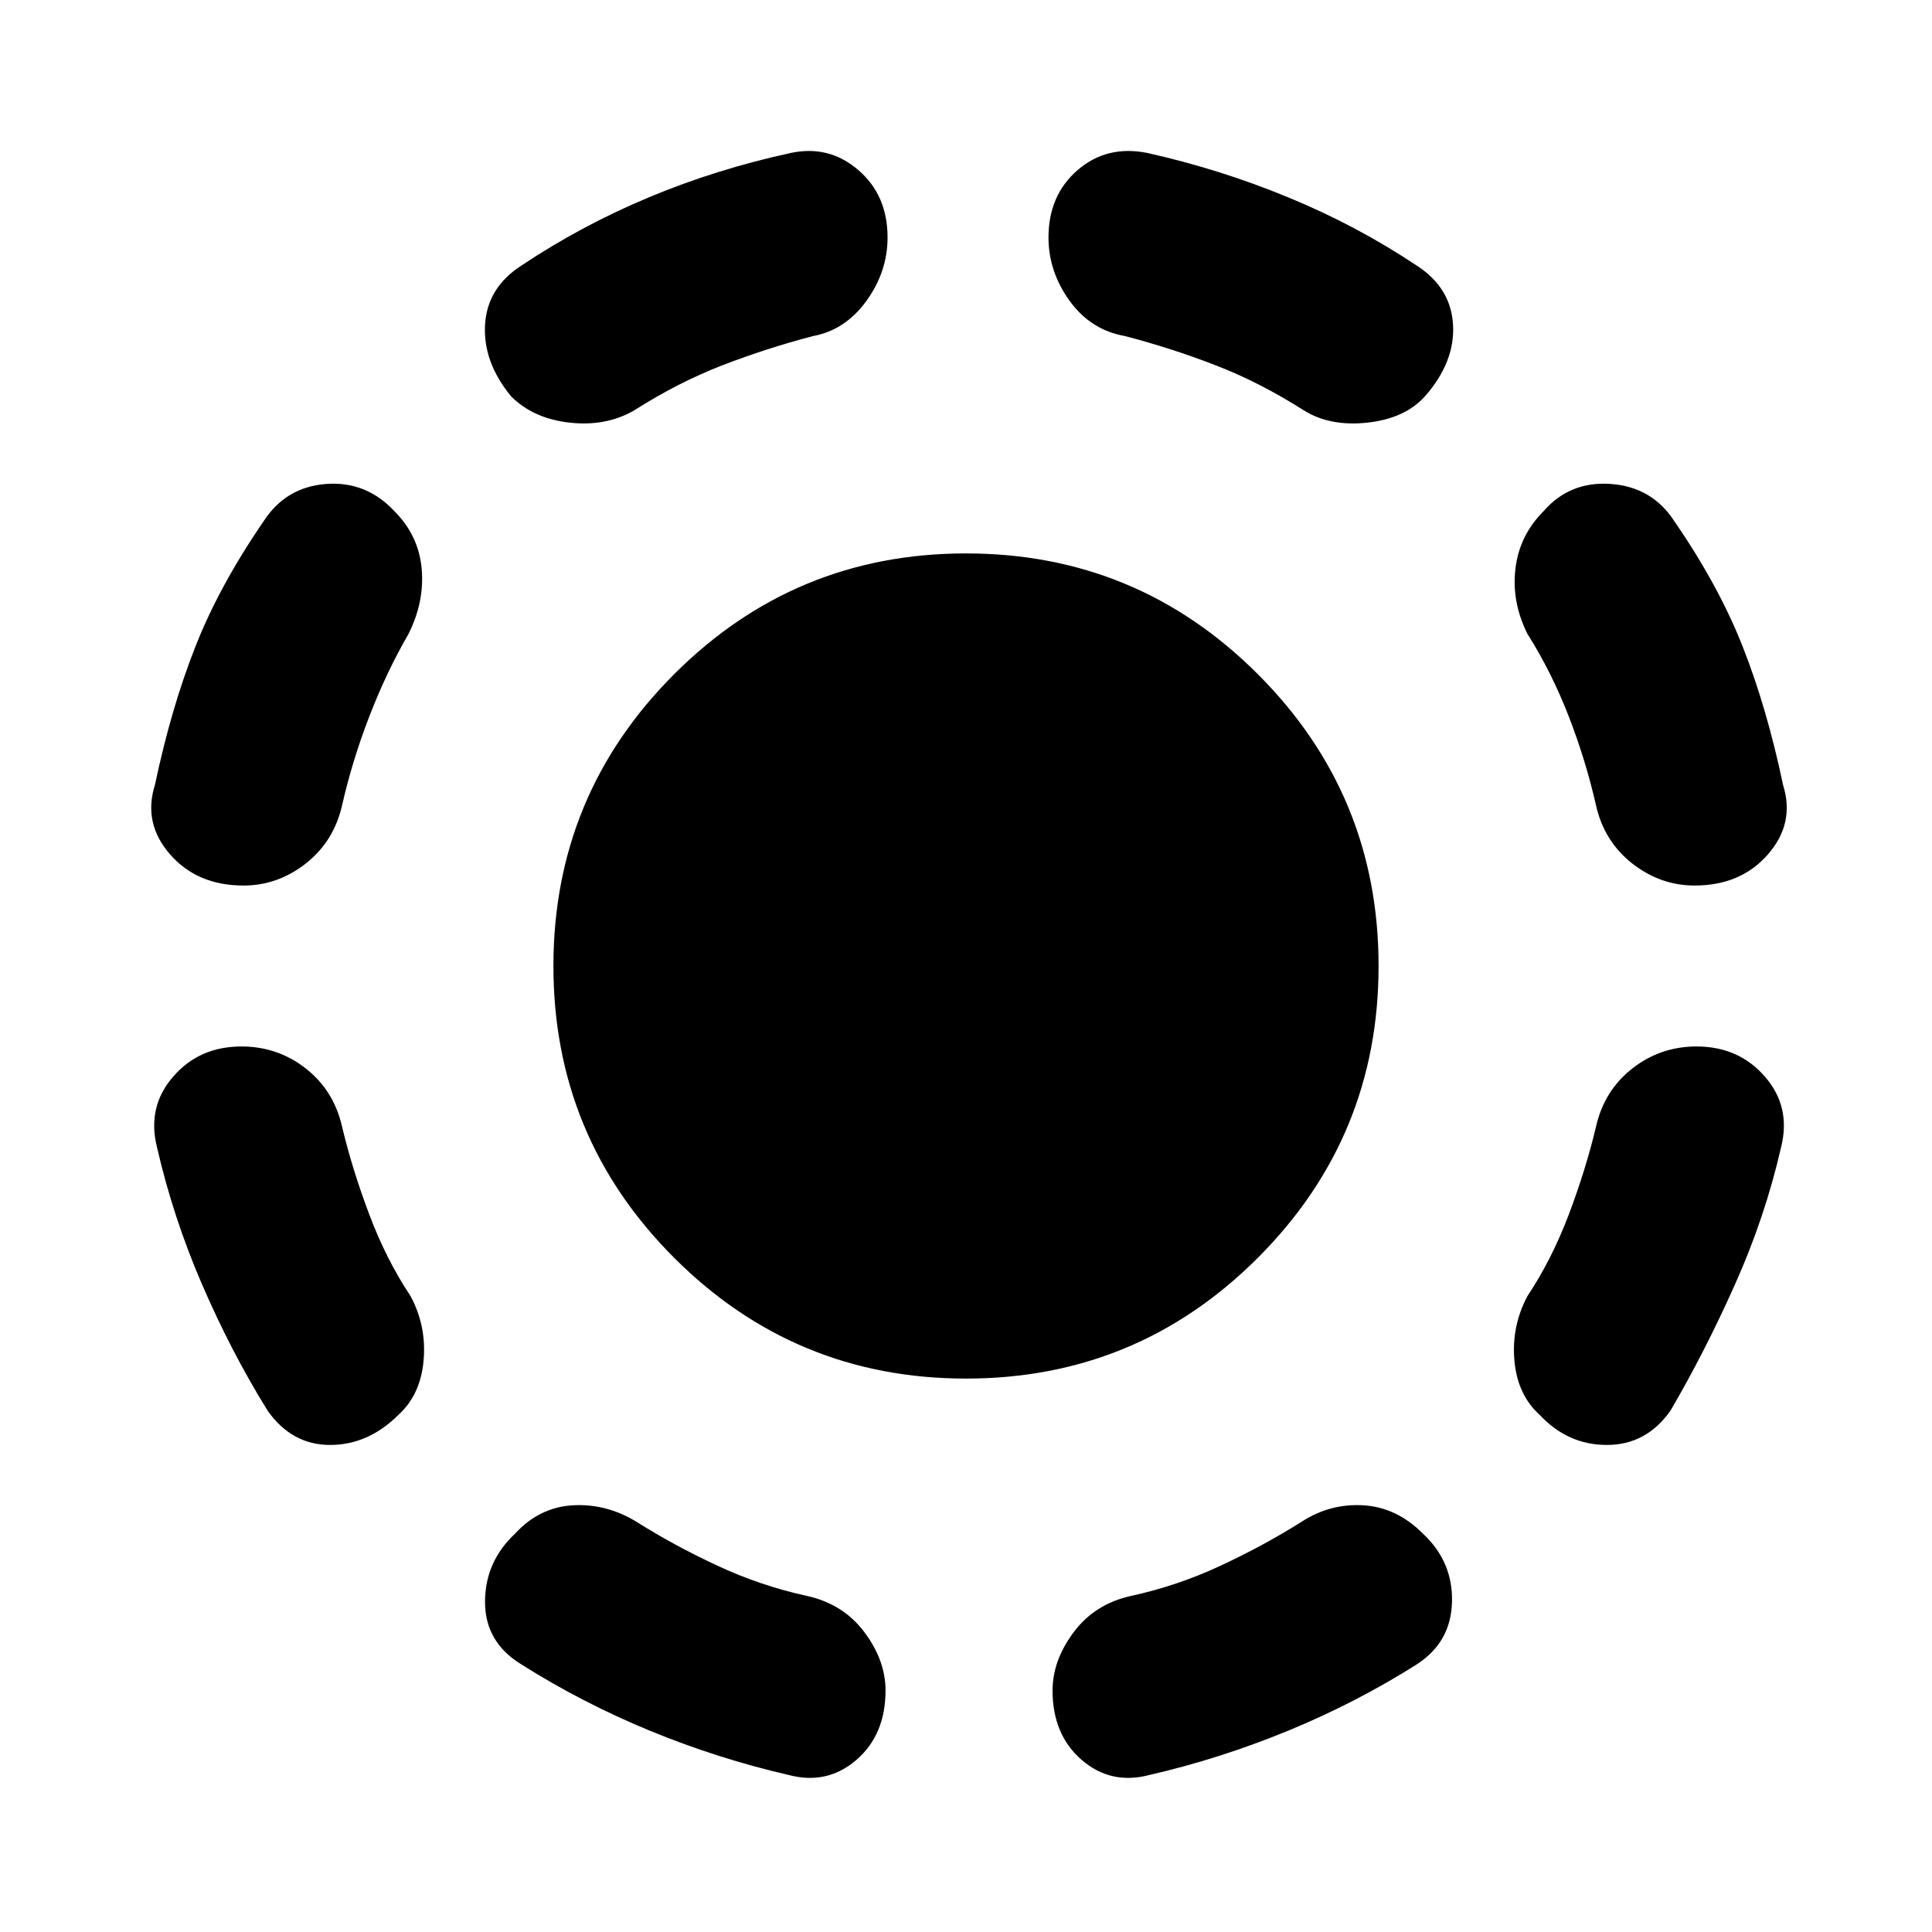 <svg xmlns="http://www.w3.org/2000/svg" height="20" width="20"><path d="M10 14.271Q8.229 14.271 6.979 13.021Q5.729 11.771 5.729 10Q5.729 8.229 6.979 6.979Q8.229 5.729 10 5.729Q11.771 5.729 13.021 6.979Q14.271 8.229 14.271 10Q14.271 11.771 13.021 13.021Q11.771 14.271 10 14.271ZM11.896 18.375Q11.5 18.479 11.198 18.219Q10.896 17.958 10.896 17.5Q10.896 17.188 11.115 16.896Q11.333 16.604 11.708 16.521Q12.188 16.417 12.635 16.208Q13.083 16 13.479 15.75Q13.771 15.562 14.115 15.583Q14.458 15.604 14.729 15.875Q15.042 16.167 15.031 16.583Q15.021 17 14.667 17.229Q14.042 17.625 13.333 17.917Q12.625 18.208 11.896 18.375ZM15.938 14.646Q15.708 14.438 15.677 14.083Q15.646 13.729 15.812 13.417Q16.062 13.042 16.24 12.573Q16.417 12.104 16.521 11.667Q16.604 11.292 16.896 11.062Q17.188 10.833 17.562 10.833Q18 10.833 18.271 11.146Q18.542 11.458 18.438 11.875Q18.271 12.604 17.958 13.302Q17.646 14 17.292 14.604Q17.042 14.958 16.635 14.958Q16.229 14.958 15.938 14.646ZM17.542 9.167Q17.188 9.167 16.896 8.938Q16.604 8.708 16.521 8.333Q16.417 7.875 16.24 7.417Q16.062 6.958 15.812 6.562Q15.646 6.229 15.688 5.885Q15.729 5.542 15.979 5.292Q16.25 4.979 16.677 5.01Q17.104 5.042 17.333 5.396Q17.792 6.062 18.042 6.698Q18.292 7.333 18.458 8.125Q18.583 8.521 18.302 8.844Q18.021 9.167 17.542 9.167ZM13.5 4.25Q13.042 3.958 12.583 3.781Q12.125 3.604 11.646 3.479Q11.292 3.417 11.073 3.115Q10.854 2.812 10.854 2.458Q10.854 2.021 11.156 1.76Q11.458 1.5 11.875 1.583Q12.625 1.75 13.333 2.042Q14.042 2.333 14.667 2.75Q15.021 2.979 15.042 3.365Q15.062 3.75 14.75 4.104Q14.542 4.333 14.156 4.375Q13.771 4.417 13.5 4.25ZM8.167 18.375Q7.438 18.208 6.729 17.917Q6.021 17.625 5.396 17.229Q5.021 17 5.021 16.583Q5.021 16.167 5.333 15.875Q5.583 15.604 5.927 15.583Q6.271 15.562 6.583 15.75Q6.979 16 7.427 16.208Q7.875 16.417 8.354 16.521Q8.729 16.604 8.948 16.896Q9.167 17.188 9.167 17.5Q9.167 17.958 8.865 18.219Q8.562 18.479 8.167 18.375ZM4.125 14.646Q3.812 14.958 3.417 14.958Q3.021 14.958 2.771 14.604Q2.396 14 2.094 13.302Q1.792 12.604 1.625 11.875Q1.521 11.458 1.792 11.146Q2.062 10.833 2.5 10.833Q2.875 10.833 3.167 11.062Q3.458 11.292 3.542 11.667Q3.646 12.104 3.823 12.573Q4 13.042 4.25 13.417Q4.417 13.729 4.385 14.083Q4.354 14.438 4.125 14.646ZM2.521 9.167Q2.042 9.167 1.76 8.844Q1.479 8.521 1.604 8.125Q1.771 7.333 2.021 6.698Q2.271 6.062 2.729 5.396Q2.958 5.042 3.375 5.01Q3.792 4.979 4.083 5.292Q4.333 5.542 4.365 5.885Q4.396 6.229 4.229 6.562Q4 6.958 3.823 7.417Q3.646 7.875 3.542 8.333Q3.458 8.708 3.167 8.938Q2.875 9.167 2.521 9.167ZM6.562 4.25Q6.271 4.417 5.896 4.375Q5.521 4.333 5.292 4.104Q5 3.75 5.021 3.365Q5.042 2.979 5.396 2.75Q6.021 2.333 6.719 2.042Q7.417 1.75 8.188 1.583Q8.583 1.5 8.885 1.76Q9.188 2.021 9.188 2.458Q9.188 2.812 8.969 3.115Q8.75 3.417 8.417 3.479Q7.938 3.604 7.479 3.781Q7.021 3.958 6.562 4.25Z"/></svg>